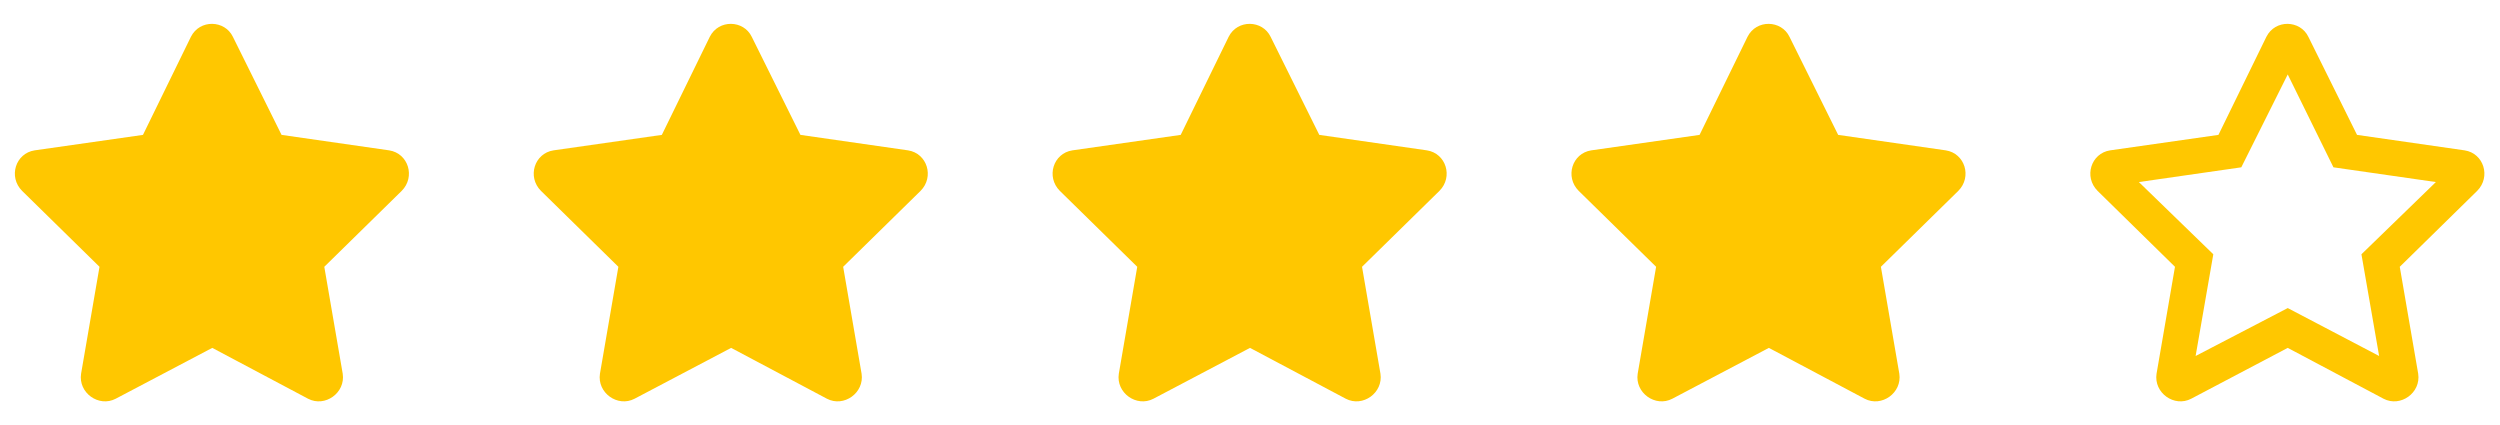 <svg width="106" height="18" viewBox="0 0 106 18" fill="none" xmlns="http://www.w3.org/2000/svg">
<path d="M8.094 1.562C8.469 0.812 9.531 0.844 9.875 1.562L11.938 5.719L16.5 6.375C17.312 6.5 17.625 7.5 17.031 8.094L13.75 11.312L14.531 15.844C14.656 16.656 13.781 17.281 13.062 16.906L9 14.75L4.906 16.906C4.188 17.281 3.312 16.656 3.438 15.844L4.219 11.312L0.938 8.094C0.344 7.5 0.656 6.5 1.469 6.375L6.062 5.719L8.094 1.562Z" fill="#FFC700"/>
<path d="M30.094 1.562C30.469 0.812 31.531 0.844 31.875 1.562L33.938 5.719L38.5 6.375C39.312 6.5 39.625 7.5 39.031 8.094L35.75 11.312L36.531 15.844C36.656 16.656 35.781 17.281 35.062 16.906L31 14.75L26.906 16.906C26.188 17.281 25.312 16.656 25.438 15.844L26.219 11.312L22.938 8.094C22.344 7.5 22.656 6.5 23.469 6.375L28.062 5.719L30.094 1.562Z" fill="#FFC700"/>
<path d="M52.094 1.562C52.469 0.812 53.531 0.844 53.875 1.562L55.938 5.719L60.5 6.375C61.312 6.5 61.625 7.5 61.031 8.094L57.75 11.312L58.531 15.844C58.656 16.656 57.781 17.281 57.062 16.906L53 14.75L48.906 16.906C48.188 17.281 47.312 16.656 47.438 15.844L48.219 11.312L44.938 8.094C44.344 7.5 44.656 6.5 45.469 6.375L50.062 5.719L52.094 1.562Z" fill="#FFC700"/>
<path d="M74.094 1.562C74.469 0.812 75.531 0.844 75.875 1.562L77.938 5.719L82.5 6.375C83.312 6.5 83.625 7.5 83.031 8.094L79.75 11.312L80.531 15.844C80.656 16.656 79.781 17.281 79.062 16.906L75 14.75L70.906 16.906C70.188 17.281 69.312 16.656 69.438 15.844L70.219 11.312L66.938 8.094C66.344 7.5 66.656 6.5 67.469 6.375L72.062 5.719L74.094 1.562Z" fill="#FFC700"/>
<path d="M104.5 6.375C105.312 6.5 105.625 7.5 105.031 8.094L101.75 11.312L102.531 15.844C102.656 16.656 101.781 17.281 101.062 16.906L97 14.75L92.906 16.906C92.188 17.281 91.312 16.656 91.438 15.844L92.219 11.312L88.938 8.094C88.344 7.5 88.656 6.5 89.469 6.375L94.062 5.719L96.094 1.562C96.469 0.812 97.531 0.844 97.875 1.562L99.938 5.719L104.5 6.375ZM100.125 10.781L103.281 7.719L98.938 7.094L97 3.156L95.031 7.094L90.688 7.719L93.844 10.781L93.094 15.094L97 13.062L100.875 15.094L100.125 10.781Z" fill="#FFC700"/>
</svg>
